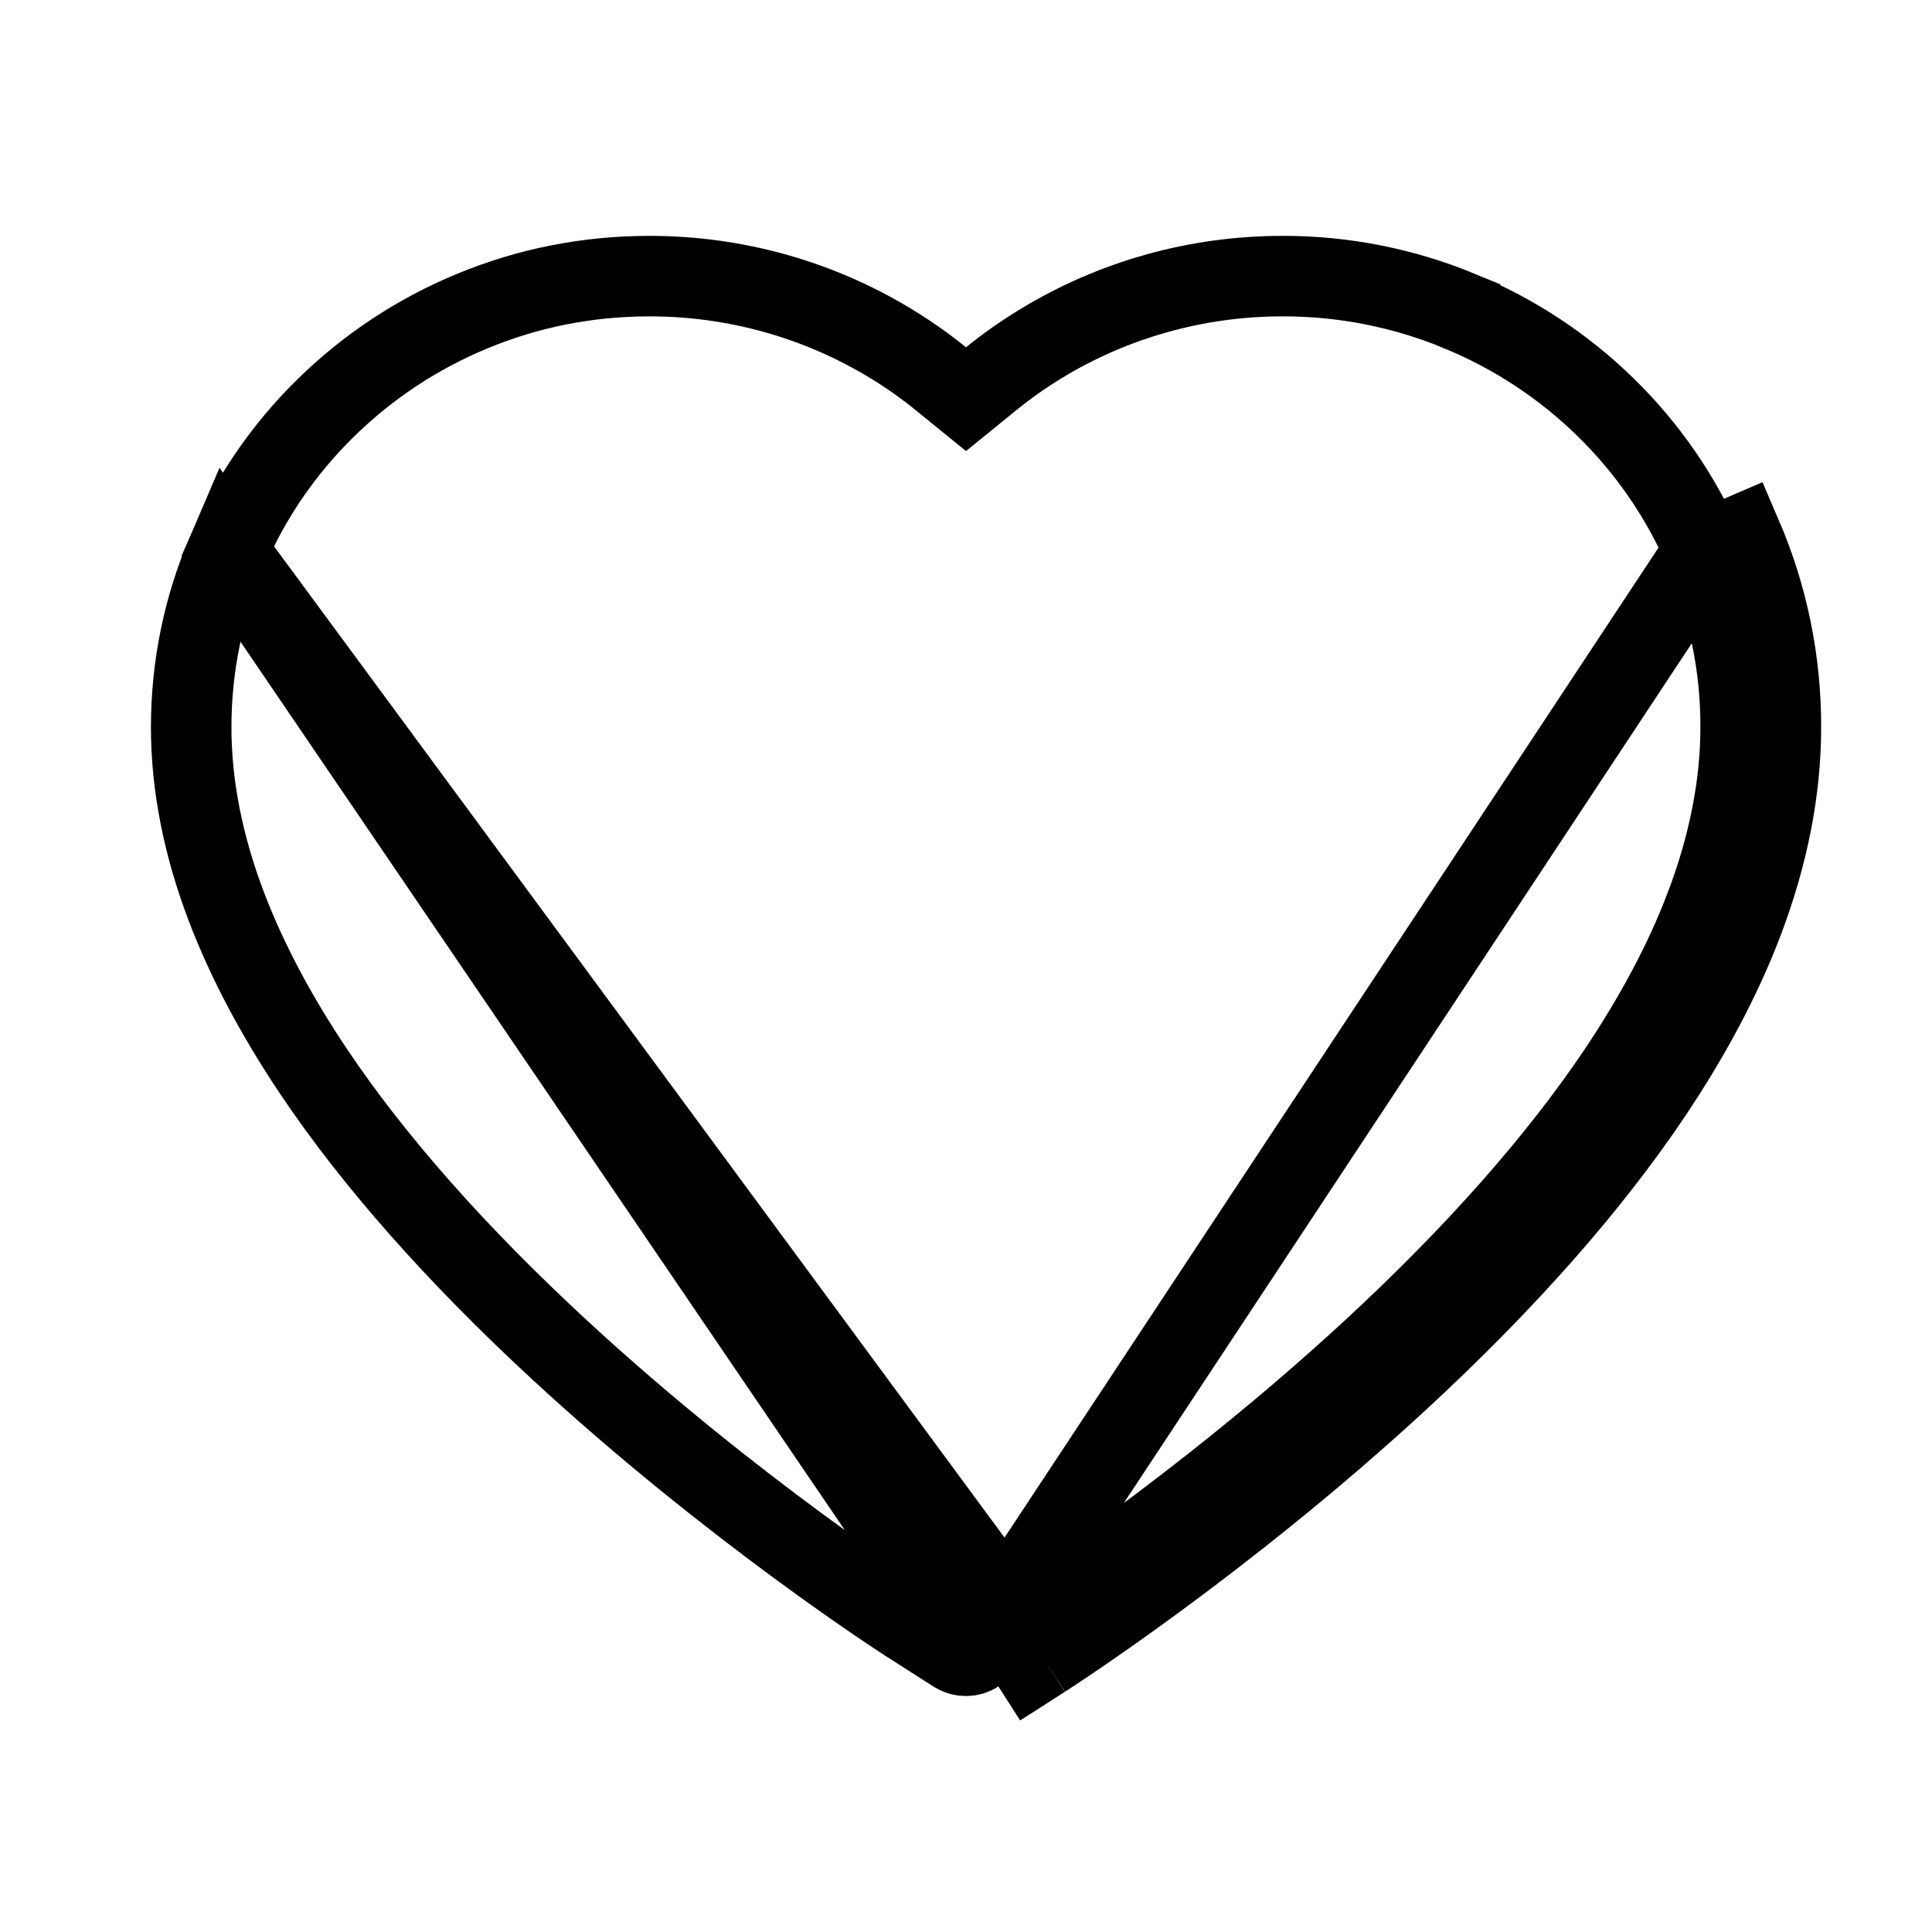 <svg width="24" height="24" viewBox="0 0 24 24" fill="none" xmlns="http://www.w3.org/2000/svg">
<path d="M12.959 20.595C13.05 20.536 15.202 19.151 17.379 17.142M12.959 20.595L2.826 6.845C3.114 6.177 3.53 5.572 4.05 5.064L4.051 5.063C4.575 4.55 5.184 4.148 5.861 3.867L5.861 3.867C6.561 3.576 7.302 3.43 8.07 3.43C9.134 3.43 10.171 3.721 11.072 4.271L11.072 4.271C11.287 4.402 11.492 4.546 11.685 4.703L12 4.959L12.315 4.703C12.508 4.546 12.713 4.402 12.928 4.271L12.928 4.271C13.829 3.721 14.867 3.43 15.931 3.43L15.932 3.43C16.689 3.428 17.439 3.577 18.139 3.867L18.139 3.868C18.814 4.147 19.428 4.552 19.949 5.063L19.95 5.064C20.47 5.572 20.885 6.177 21.174 6.845M12.959 20.595L12.403 20.951L12.959 20.595ZM17.379 17.142C18.691 15.931 19.748 14.735 20.517 13.589M17.379 17.142L17.04 16.775C17.04 16.775 17.04 16.775 17.04 16.775M17.379 17.142L17.04 16.775M20.517 13.589C21.002 12.865 21.384 12.148 21.647 11.456C21.963 10.629 22.123 9.816 22.123 9.035C22.125 8.208 21.959 7.404 21.633 6.647L21.174 6.845C21.174 6.845 21.174 6.845 21.174 6.845M20.517 13.589L20.102 13.311C20.102 13.311 20.102 13.311 20.102 13.311M20.517 13.589L20.102 13.311M21.174 6.845C21.473 7.54 21.625 8.276 21.623 9.034V9.035C21.623 9.747 21.477 10.5 21.18 11.278L21.179 11.279C20.933 11.928 20.57 12.612 20.102 13.311M21.174 6.845L12.134 20.529M20.102 13.311C19.36 14.416 18.332 15.582 17.04 16.775M17.04 16.775C14.894 18.755 12.77 20.121 12.689 20.174L12.689 20.174L12.134 20.529M12.134 20.529C12.134 20.529 12.134 20.529 12.134 20.529C12.052 20.582 11.946 20.582 11.864 20.529C11.864 20.529 11.864 20.529 11.864 20.529L11.309 20.174L11.309 20.174L11.301 20.169L11.301 20.169C11.3 20.168 11.298 20.167 11.293 20.163L11.269 20.148C11.249 20.135 11.222 20.117 11.187 20.095C11.117 20.049 11.019 19.984 10.897 19.901C10.653 19.734 10.312 19.496 9.907 19.198C9.095 18.6 8.028 17.763 6.958 16.775L6.958 16.775C5.666 15.582 4.637 14.416 3.896 13.311C3.428 12.613 3.067 11.929 2.818 11.278C2.52 10.5 2.375 9.747 2.375 9.035C2.375 8.276 2.527 7.539 2.826 6.845L12.134 20.529Z" stroke="black"/>
</svg>
